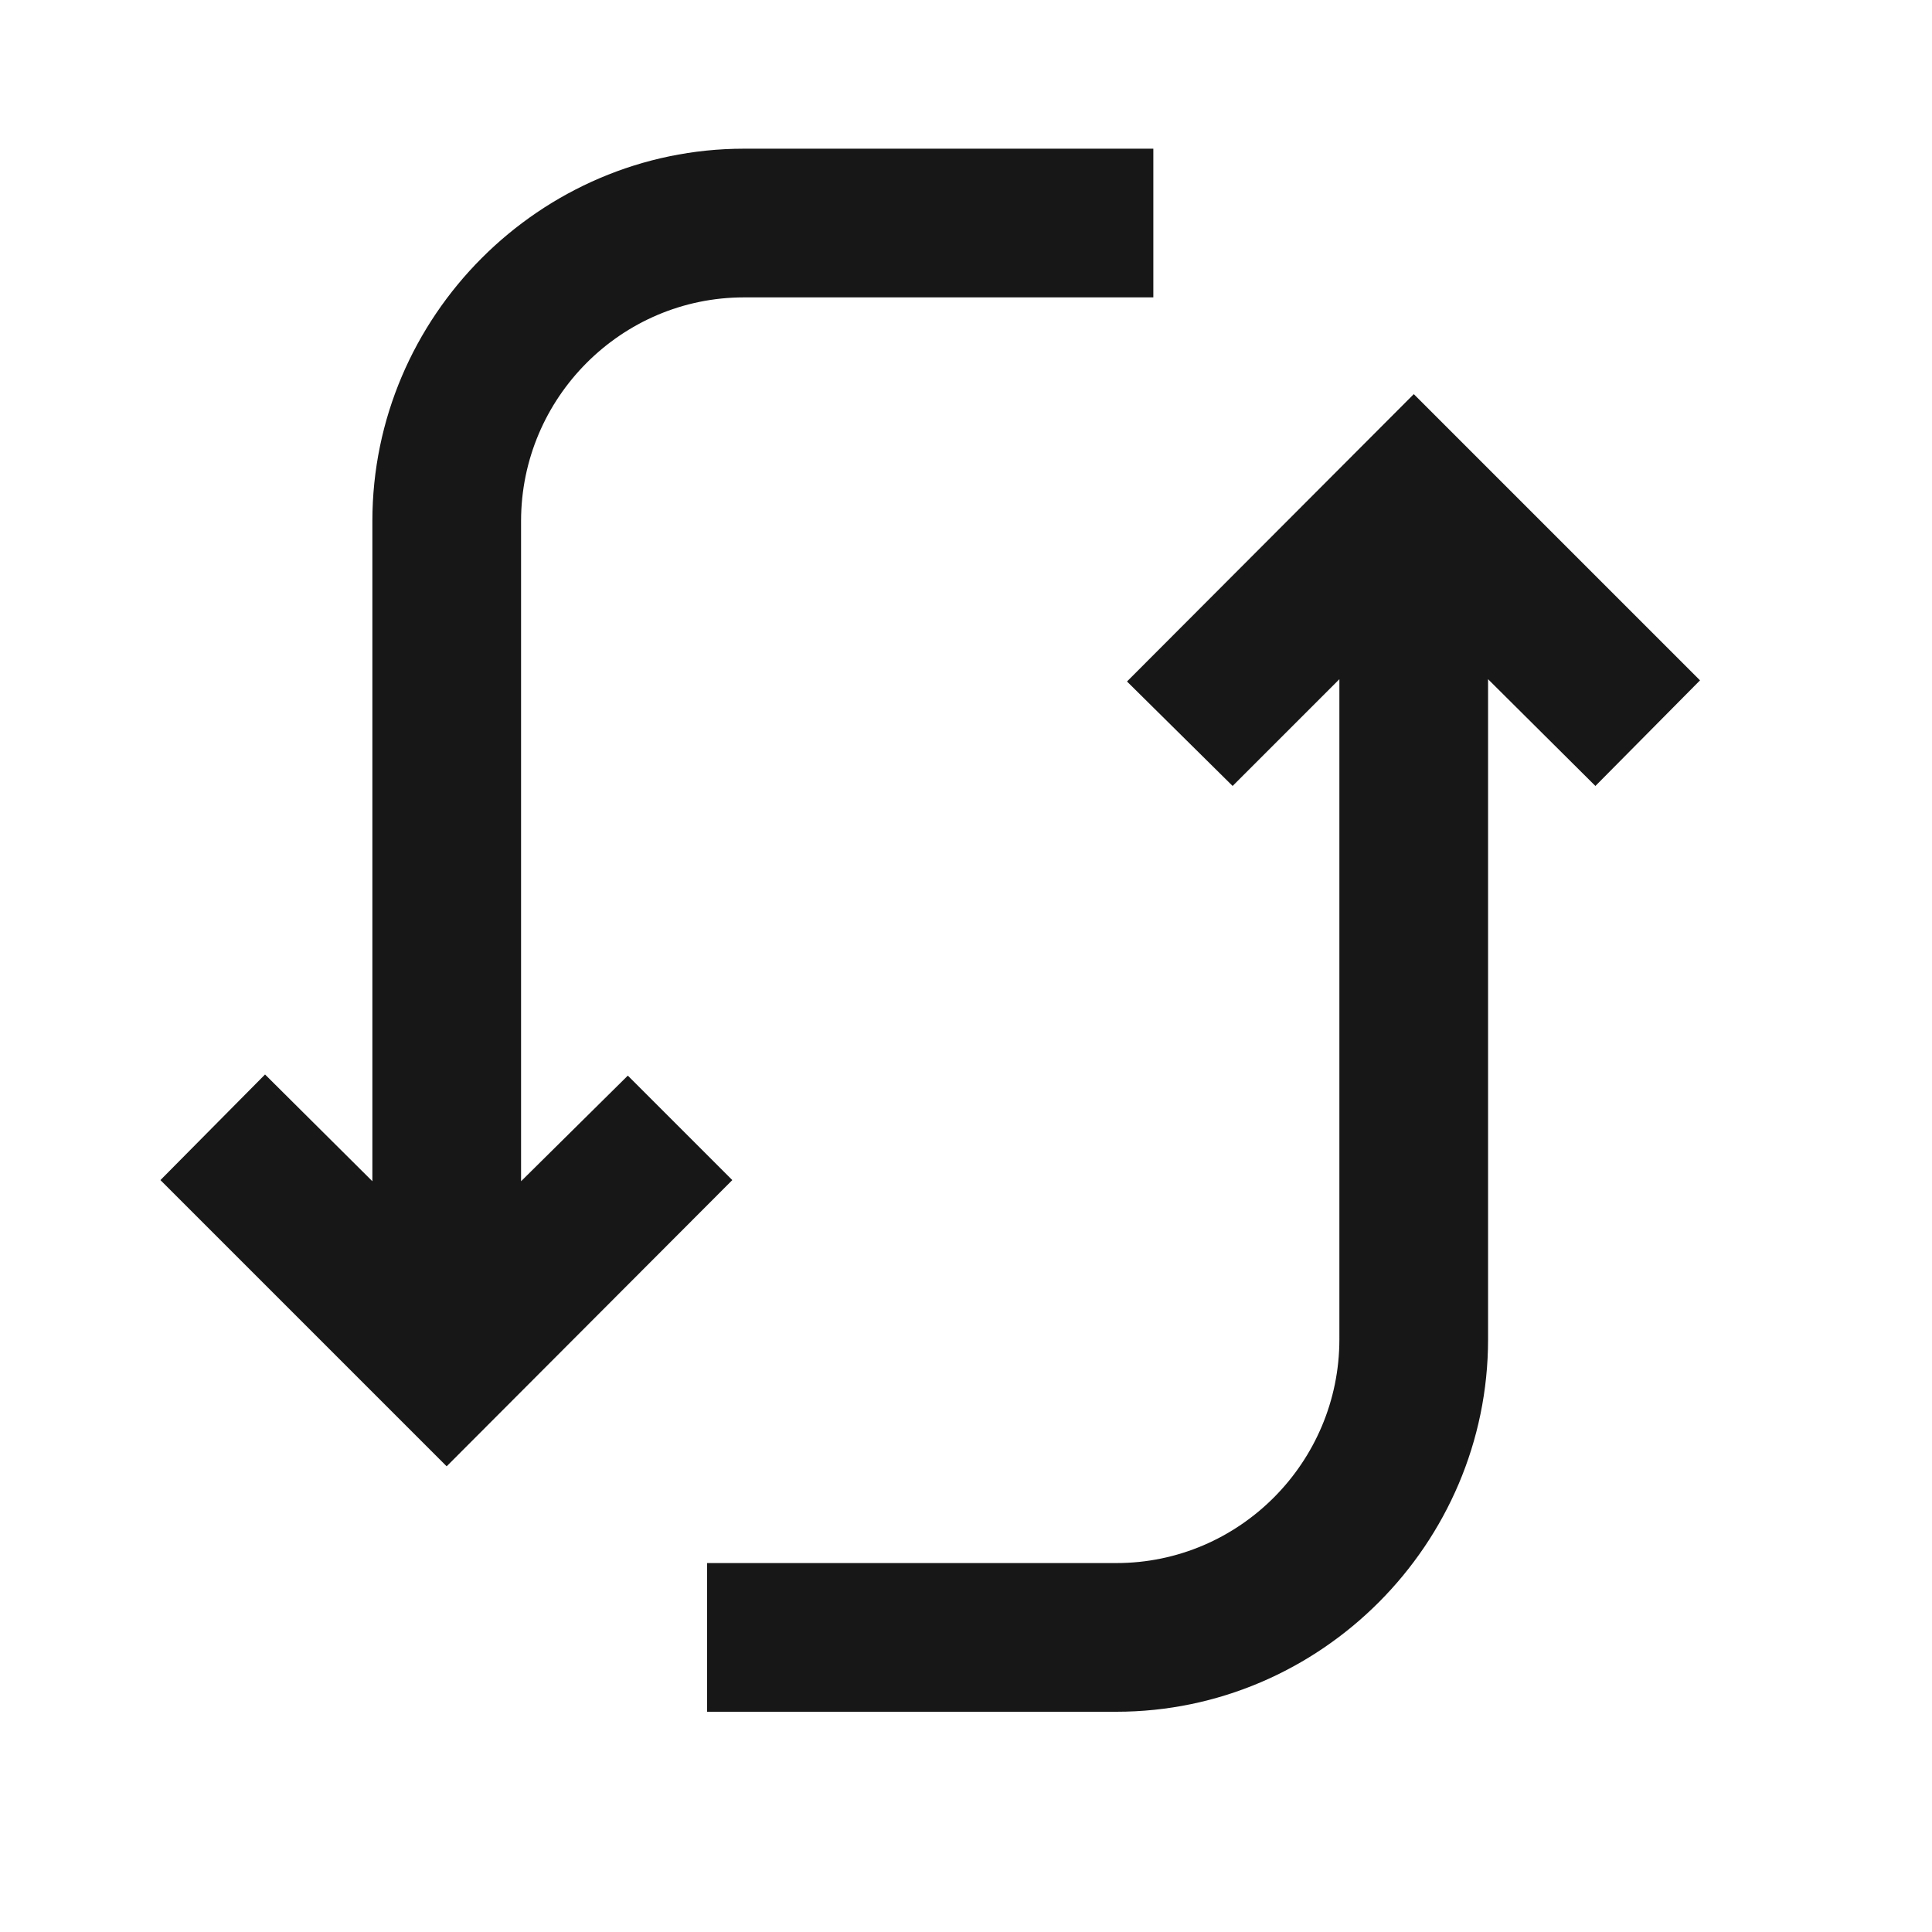 <?xml version="1.0" encoding="UTF-8"?>
<svg xmlns="http://www.w3.org/2000/svg" xmlns:xlink="http://www.w3.org/1999/xlink" width="13.5pt" height="13.5pt" viewBox="0 0 13.5 13.5" version="1.1">
<g id="surface7762">
<path style=" stroke:none;fill-rule:nonzero;fill:rgb(9.02%,9.02%,9.412%);fill-opacity:1;" d="M 5.199 1.039 C 3.773 1.039 2.602 2.211 2.602 3.641 L 2.602 8.254 L 1.852 7.508 L 1.121 8.246 L 3.121 10.246 L 5.117 8.246 L 4.387 7.516 L 3.641 8.254 L 3.641 3.641 C 3.641 2.781 4.34 2.078 5.199 2.078 L 8.059 2.078 L 8.059 1.039 Z M 9.879 2.754 L 7.875 4.762 L 8.613 5.492 L 9.359 4.746 L 9.359 9.359 C 9.359 10.219 8.66 10.922 7.801 10.922 L 4.941 10.922 L 4.941 11.961 L 7.801 11.961 C 9.227 11.961 10.398 10.789 10.398 9.359 L 10.398 4.746 L 11.148 5.492 L 11.879 4.754 Z M 9.879 2.754 "/>
</g>
</svg>
